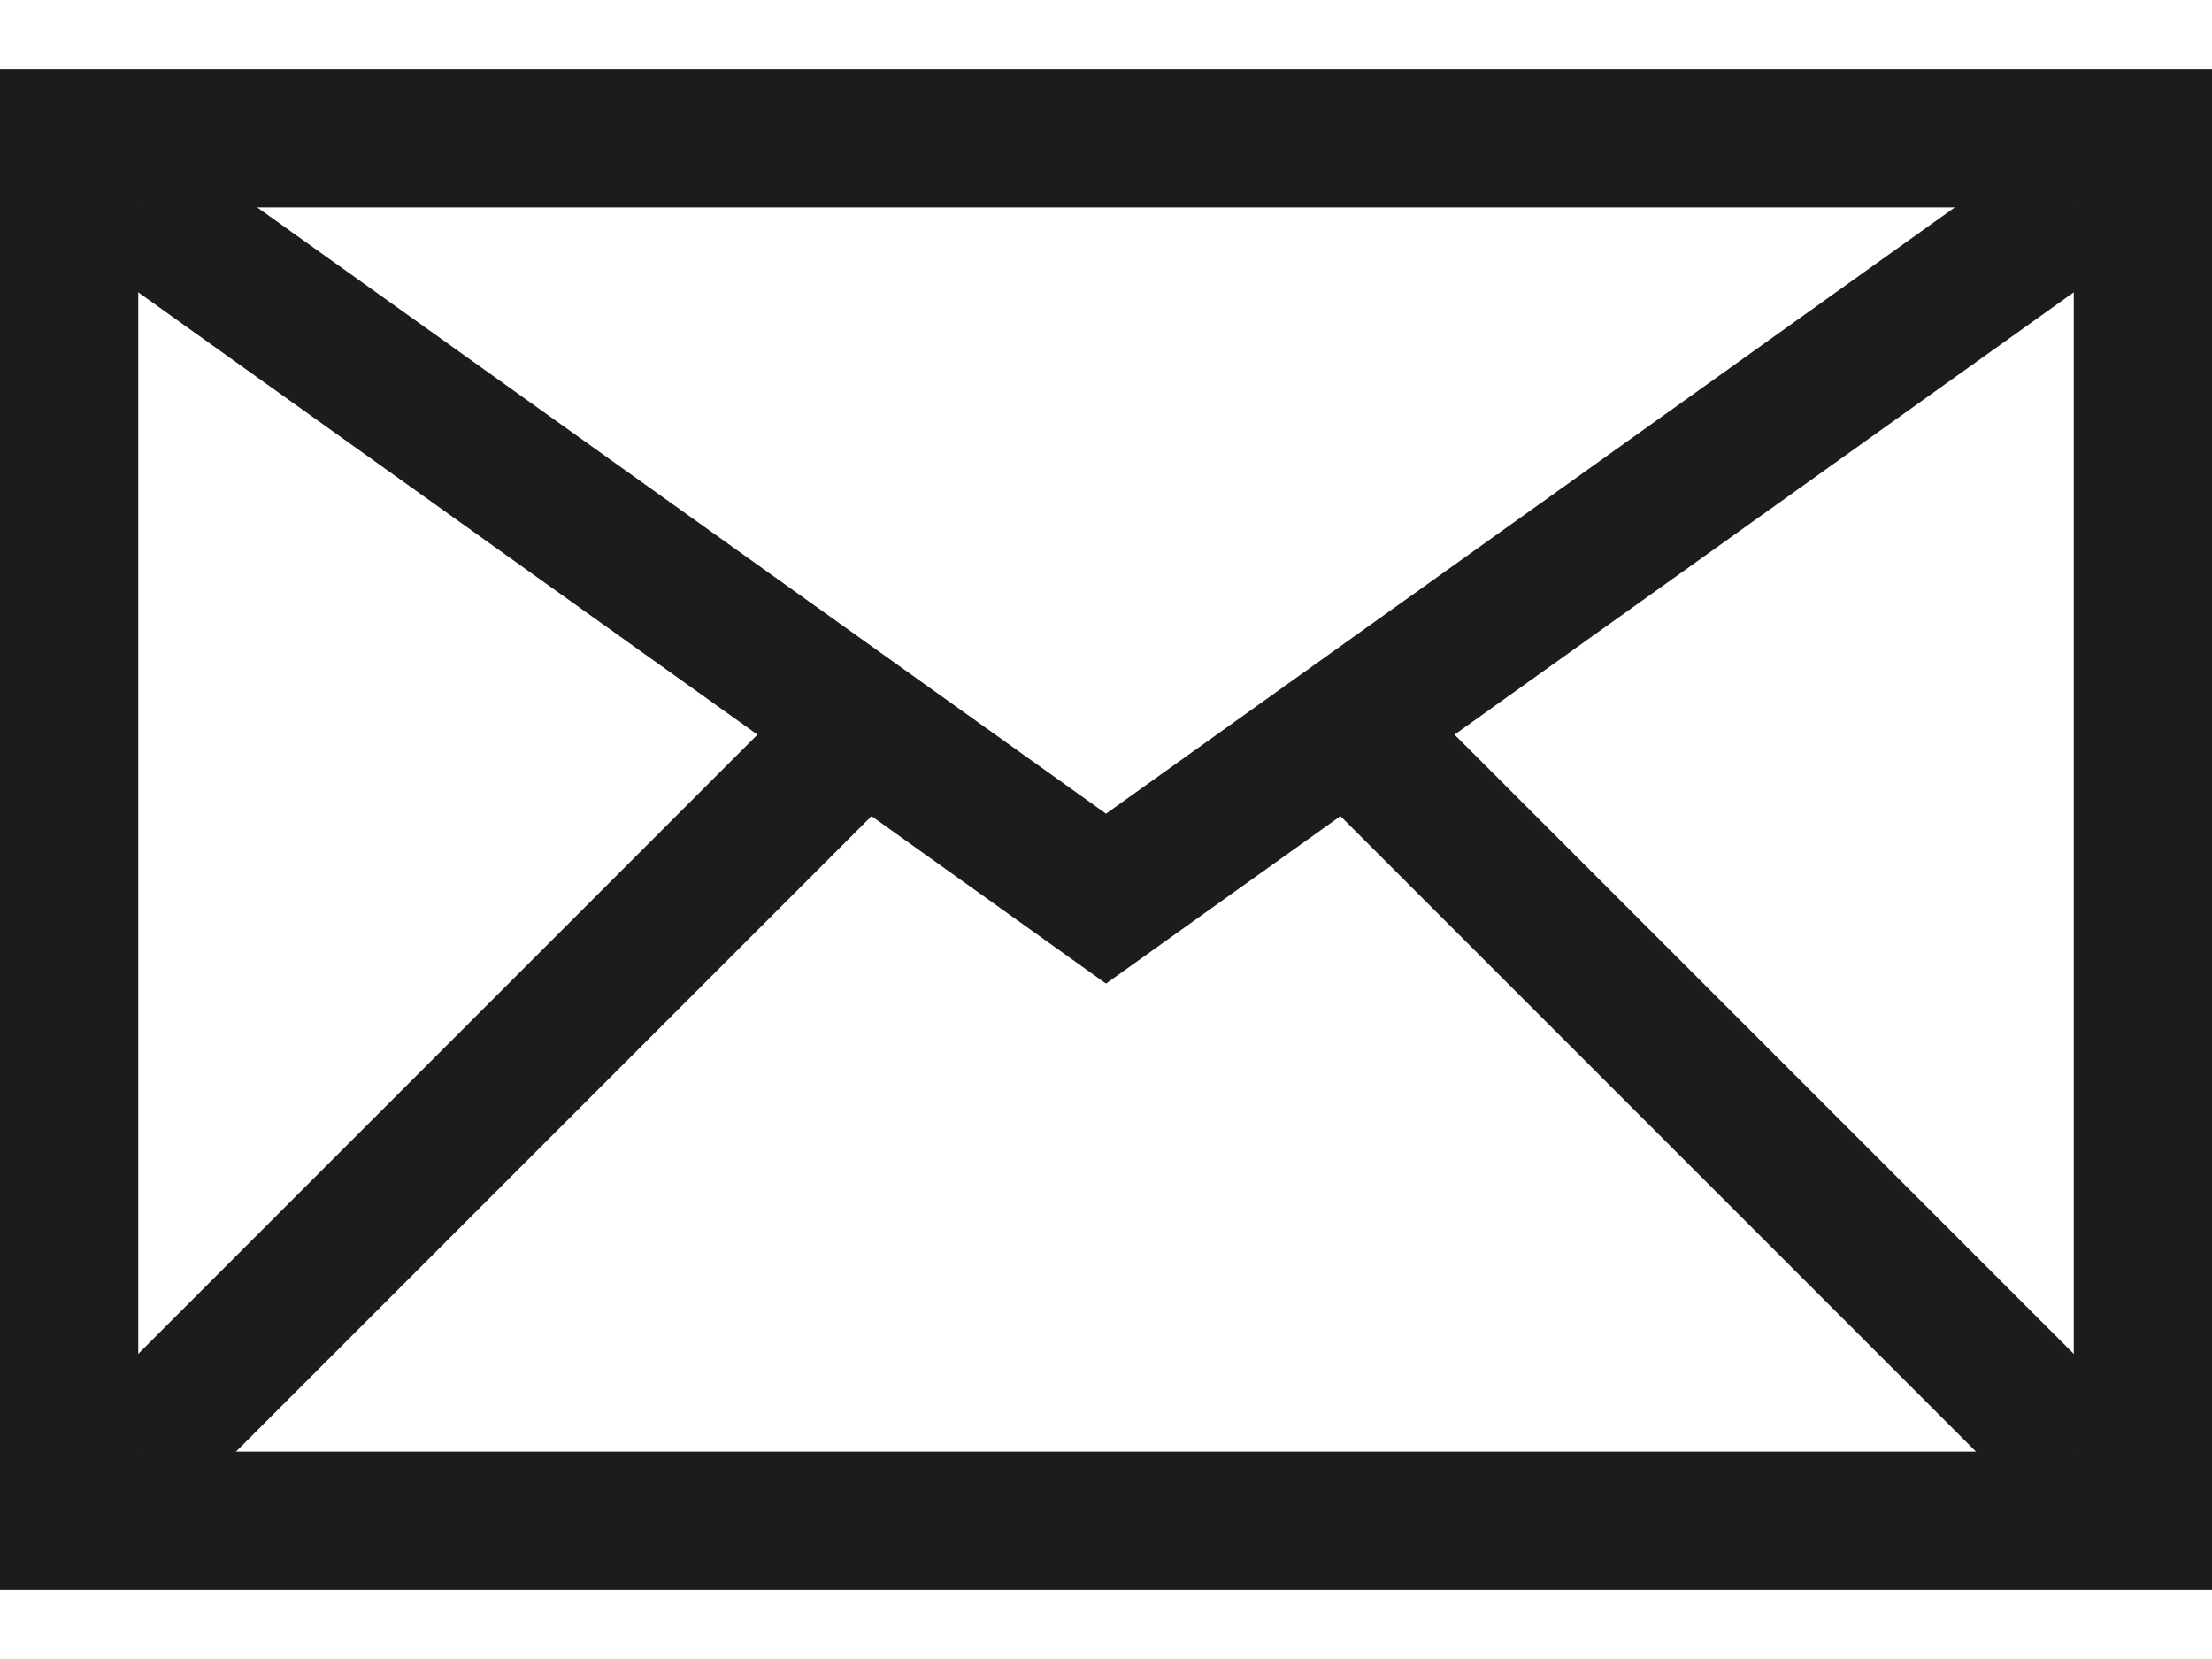 <svg width="16" height="12" viewBox="0 0 16 12" fill="none" xmlns="http://www.w3.org/2000/svg">
<rect x="0.5" y="1" width="15" height="10" stroke="#1B1C1E"/>
<path d="M1 1.5L8 6.5L15 1.5" stroke="#1B1C1E"/>
<path d="M15 10.5L10 5.5M1 10.5L6 5.5" stroke="#1B1C1E"/>
</svg>
